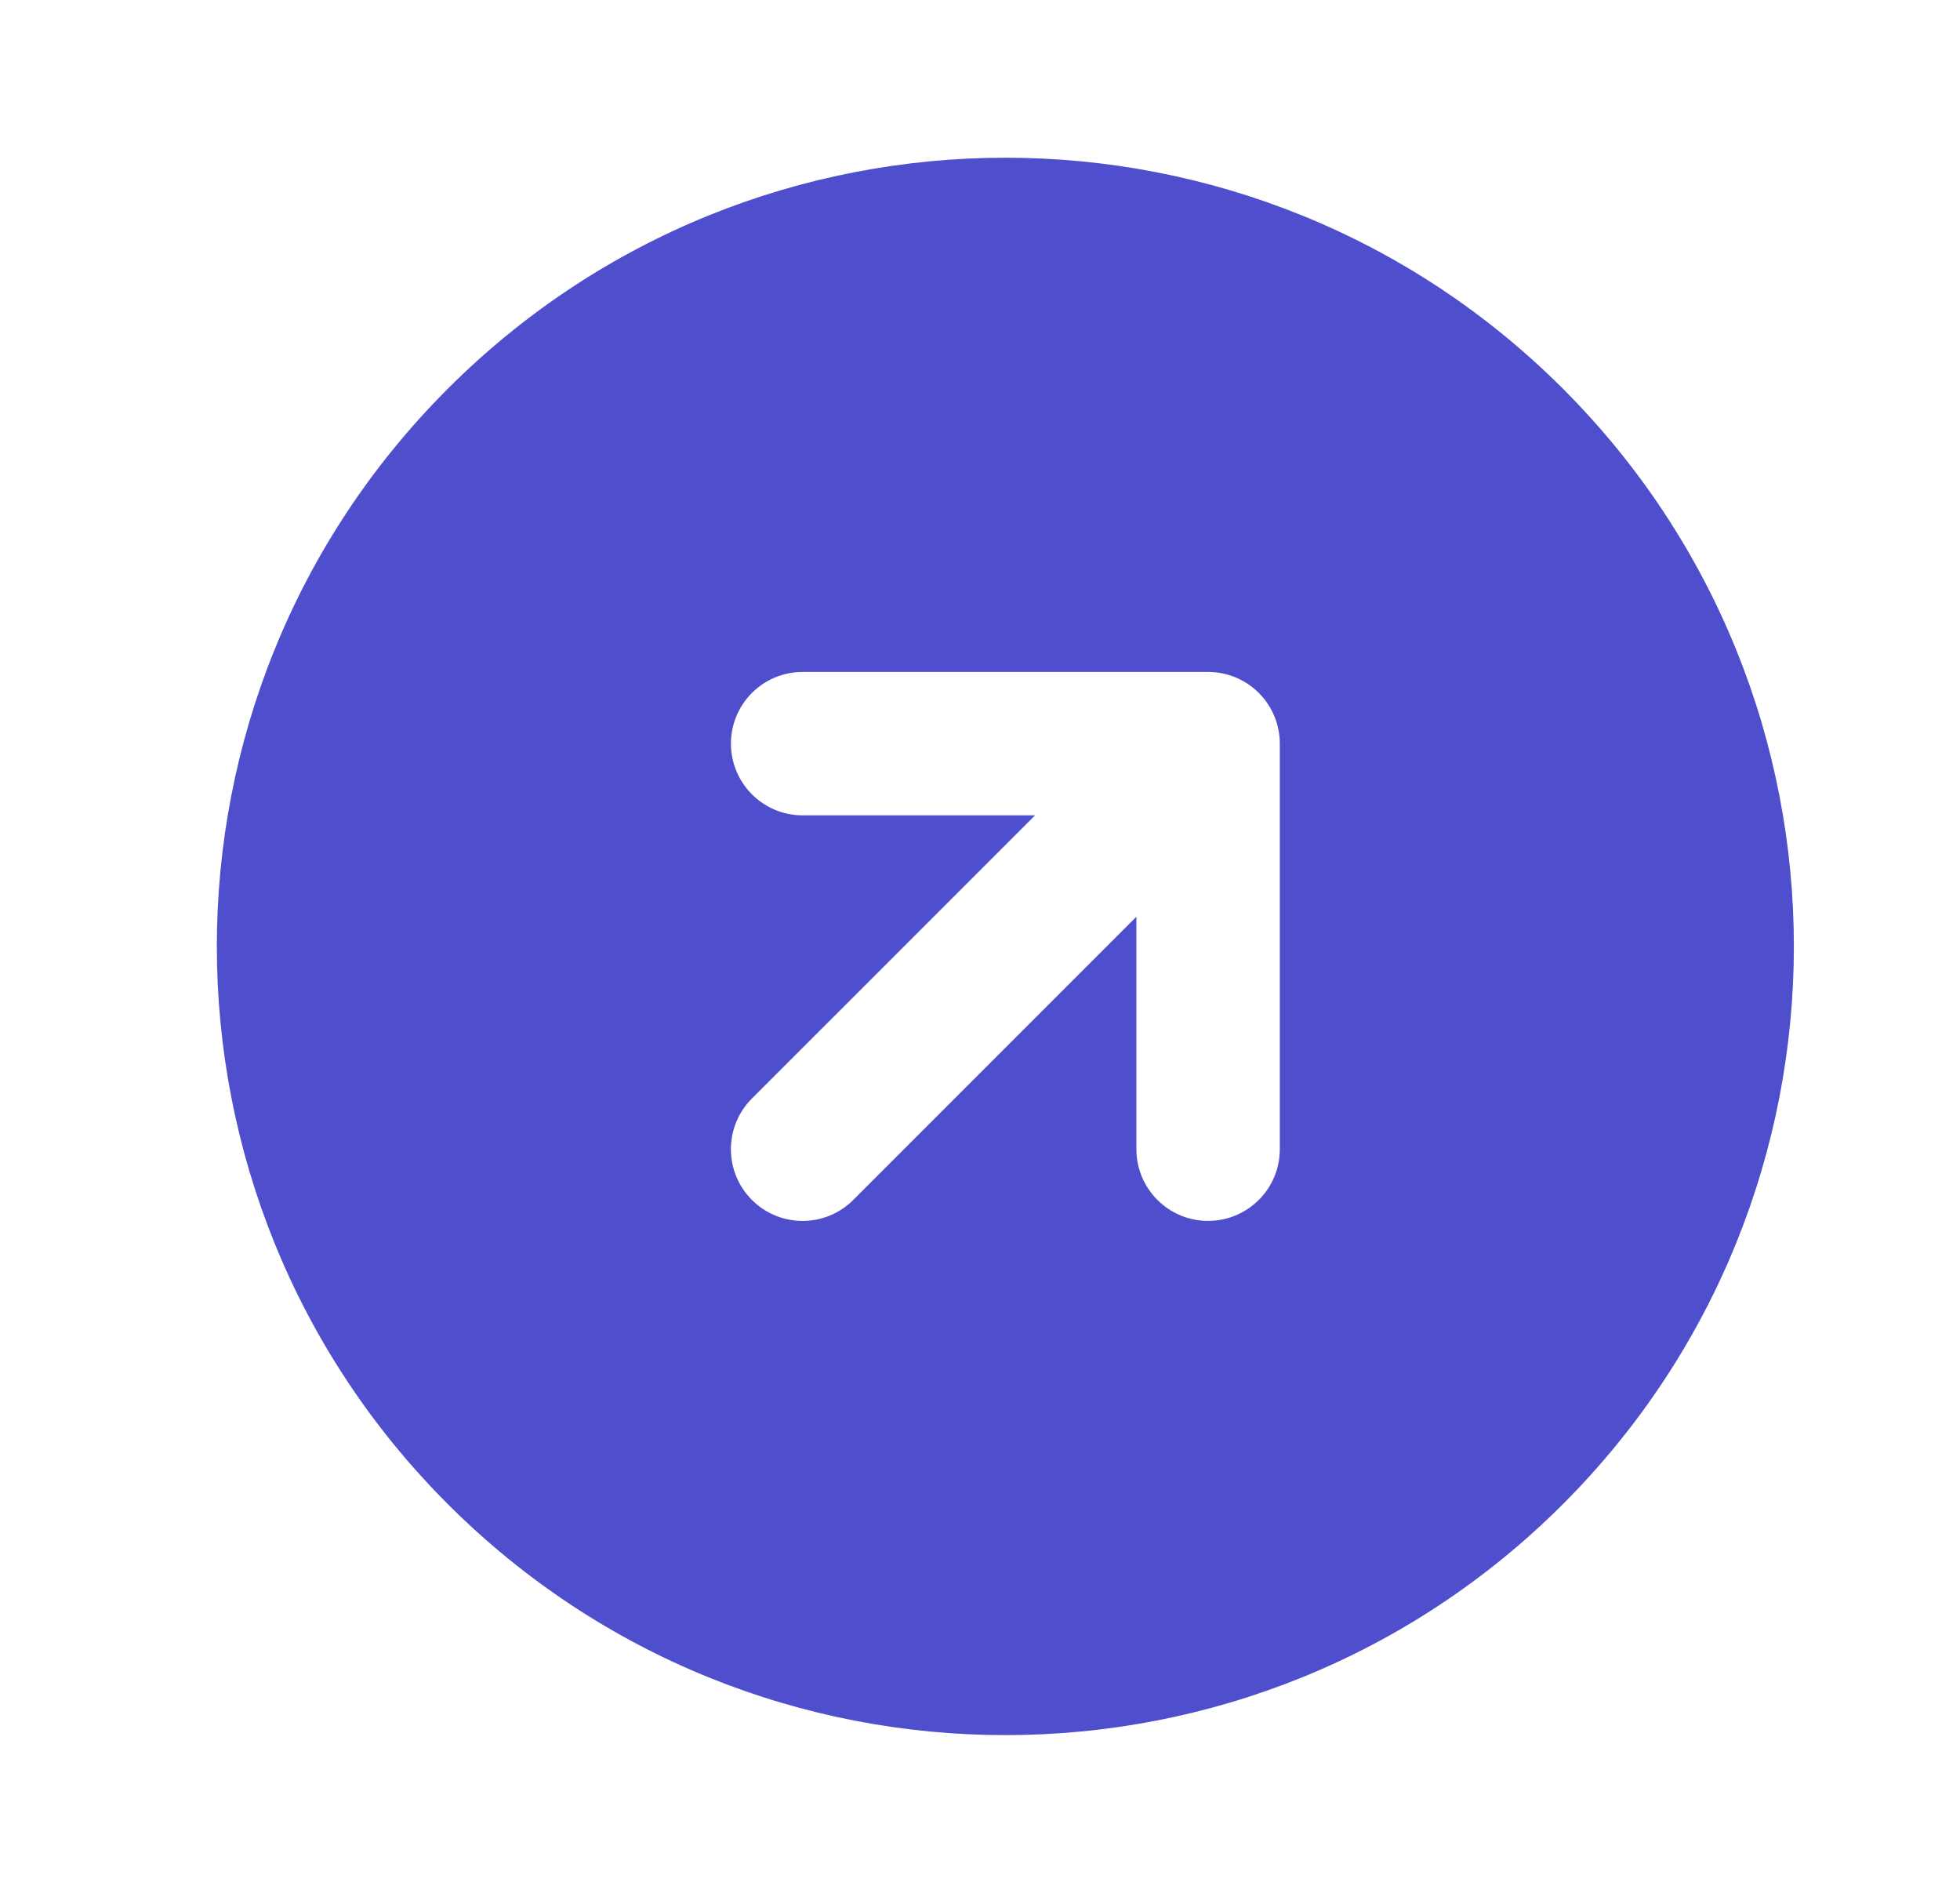 <svg width="29" height="28" viewBox="0 0 29 28" fill="none" xmlns="http://www.w3.org/2000/svg">
<path fill-rule="evenodd" clip-rule="evenodd" d="M23.125 22.25C18.569 26.806 11.182 26.806 6.626 22.25C2.069 17.694 2.069 10.306 6.626 5.75C11.182 1.194 18.569 1.194 23.125 5.75C27.681 10.306 27.681 17.694 23.125 22.25ZM11.125 16.25C10.711 16.664 10.711 17.336 11.125 17.75C11.54 18.164 12.211 18.164 12.625 17.75L16.814 13.561V17C16.814 17.586 17.289 18.06 17.875 18.06C18.461 18.06 18.936 17.586 18.936 17L18.936 11.001L18.936 10.99C18.934 10.85 18.906 10.716 18.855 10.594C18.804 10.47 18.728 10.354 18.627 10.252L18.625 10.25L18.623 10.248C18.418 10.045 18.152 9.942 17.885 9.94L17.874 9.94H11.875C11.29 9.94 10.815 10.414 10.815 11C10.815 11.586 11.29 12.061 11.875 12.061H15.315L11.125 16.25Z" fill="#4F4FCE"/>
</svg>
